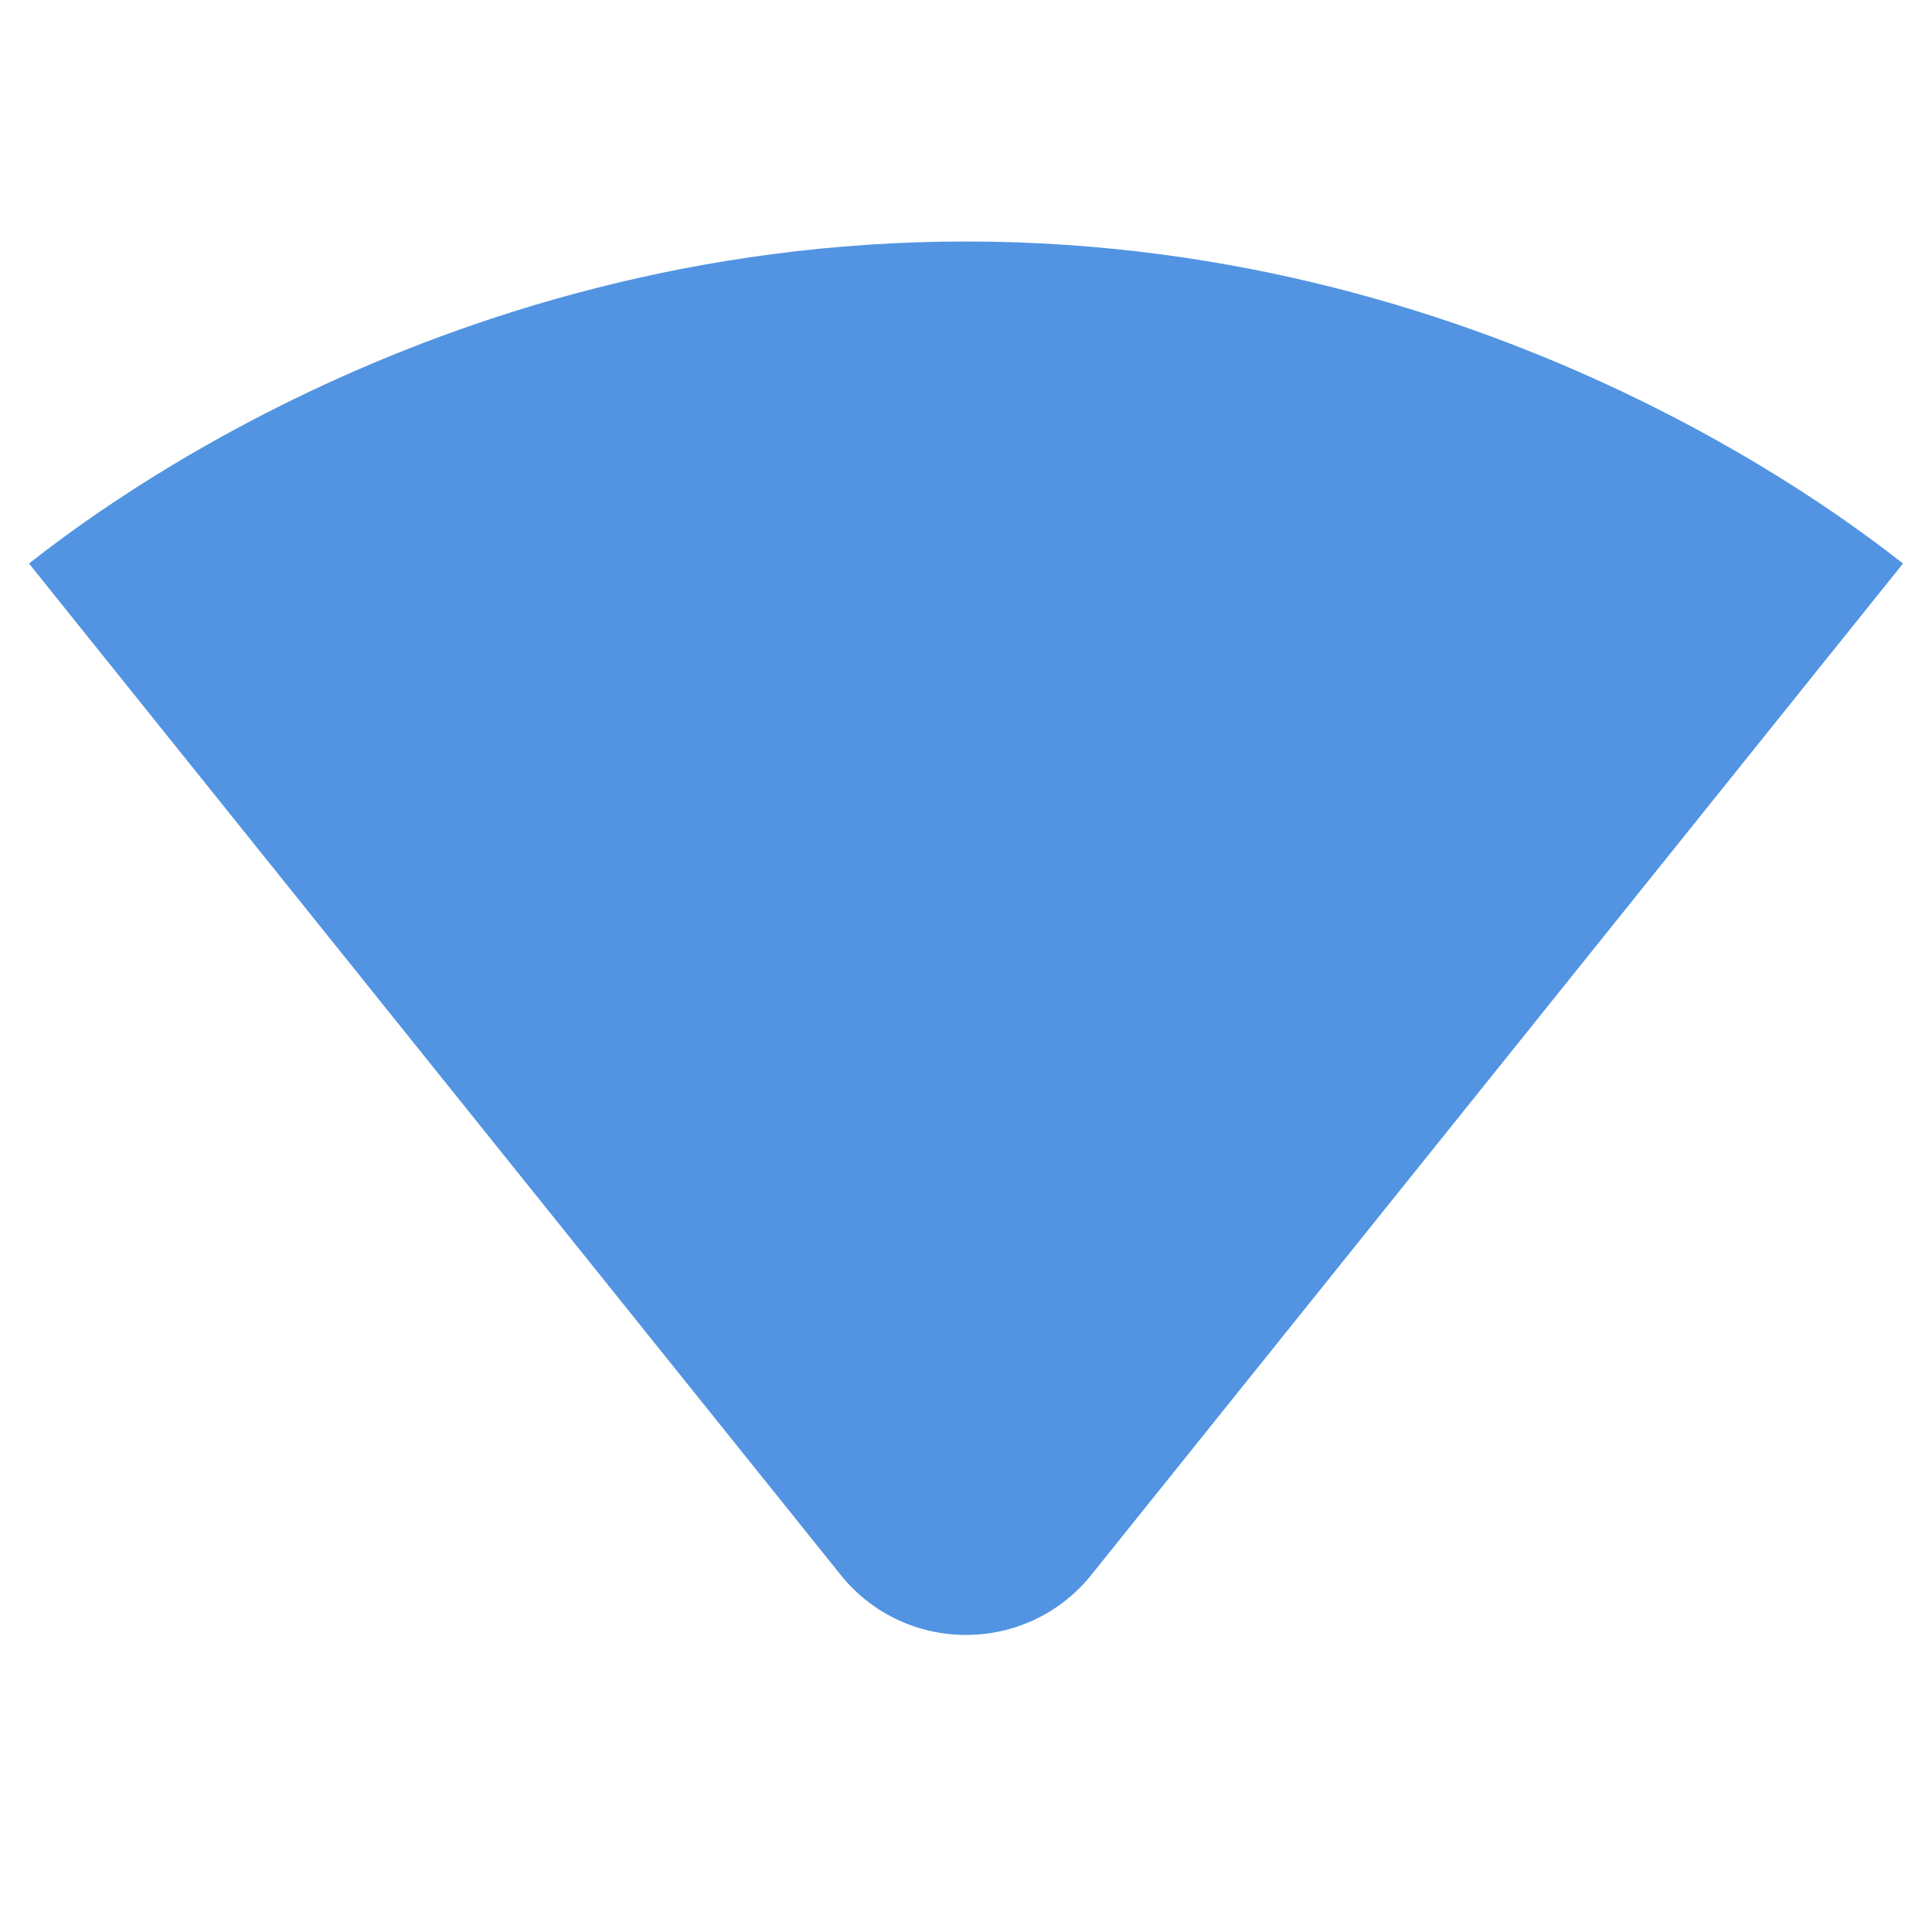 <svg xmlns="http://www.w3.org/2000/svg" height="24" viewBox="0 0 24 24" width="24"><path fill="#5294e2" d="M23.64 7c-.45-.34-4.93-4-11.64-4C5.28 3 .81 6.66.36 7l10.08 12.56c.8 1 2.32 1 3.12 0L23.64 7z"/></svg>